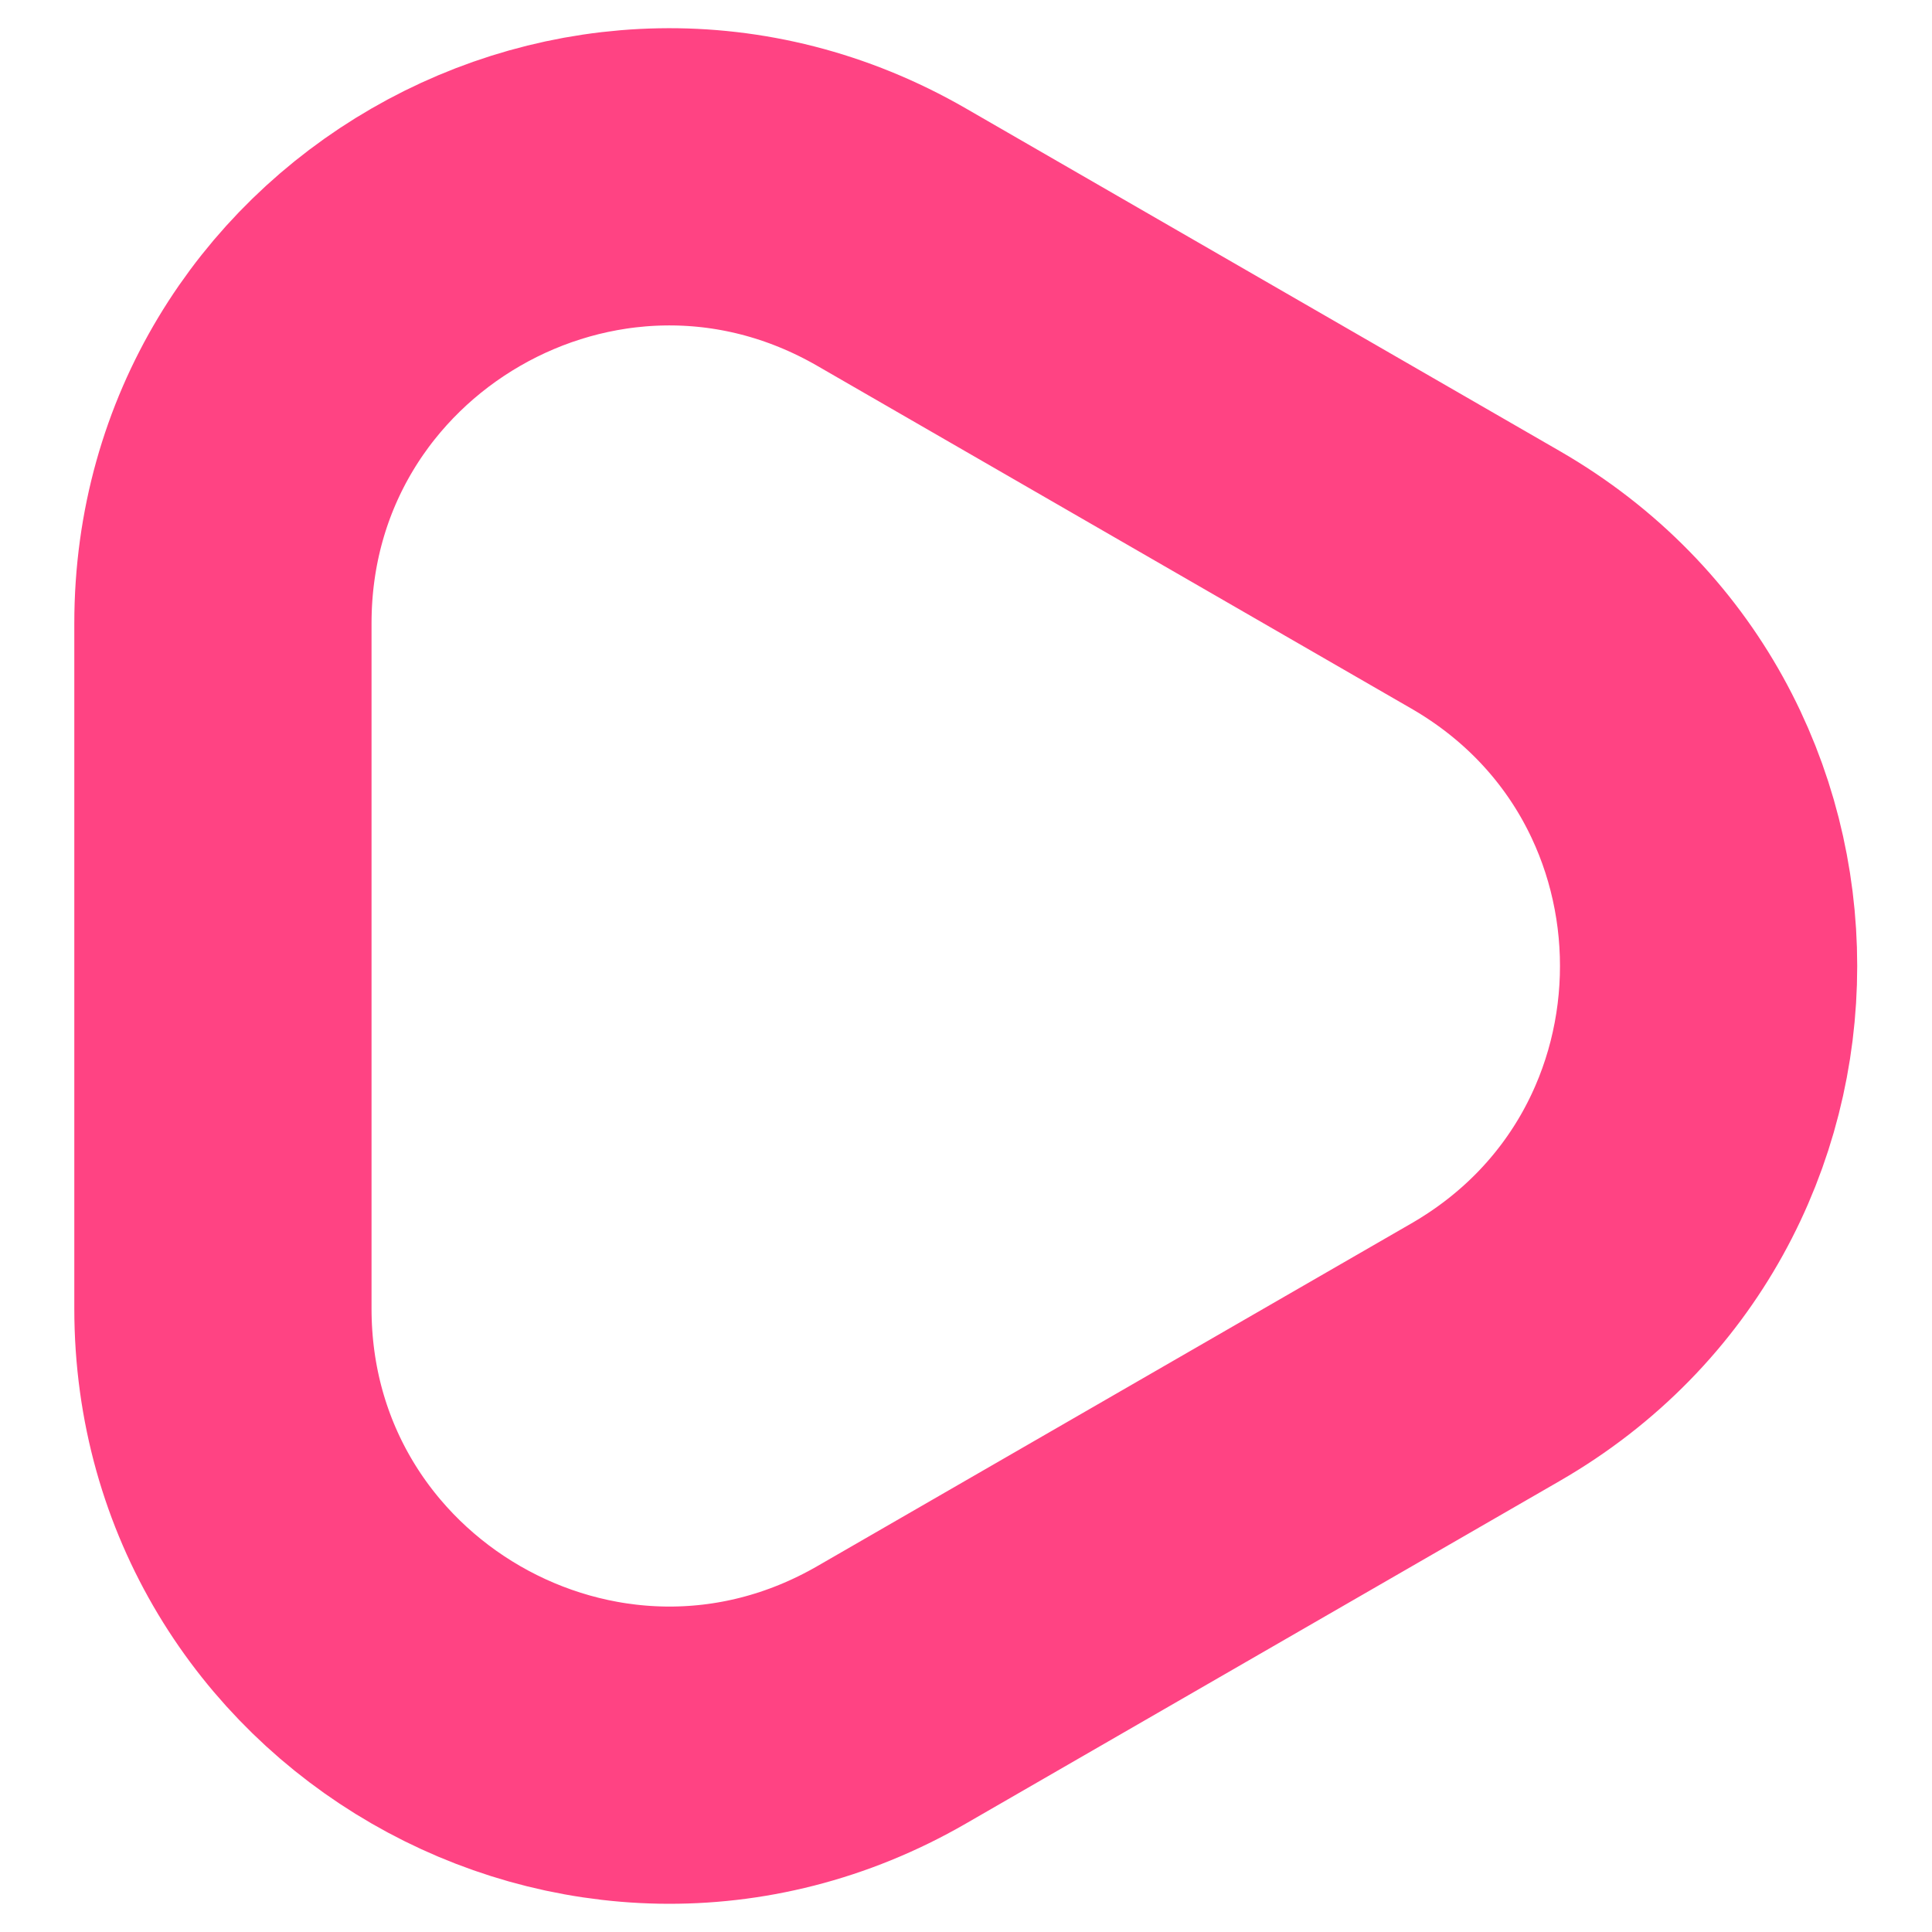<svg width="26" height="26" viewBox="0 0 26 26" fill="none" xmlns="http://www.w3.org/2000/svg">
<path d="M3 8.388C3 3.77 7.998 0.884 11.998 3.191L19.992 7.803C23.994 10.112 23.994 15.888 19.992 18.197L11.998 22.809C7.998 25.116 3 22.229 3 17.611V8.388Z" stroke="#FF4383" stroke-width="4" stroke-linecap="round" stroke-linejoin="round"/>
</svg>
